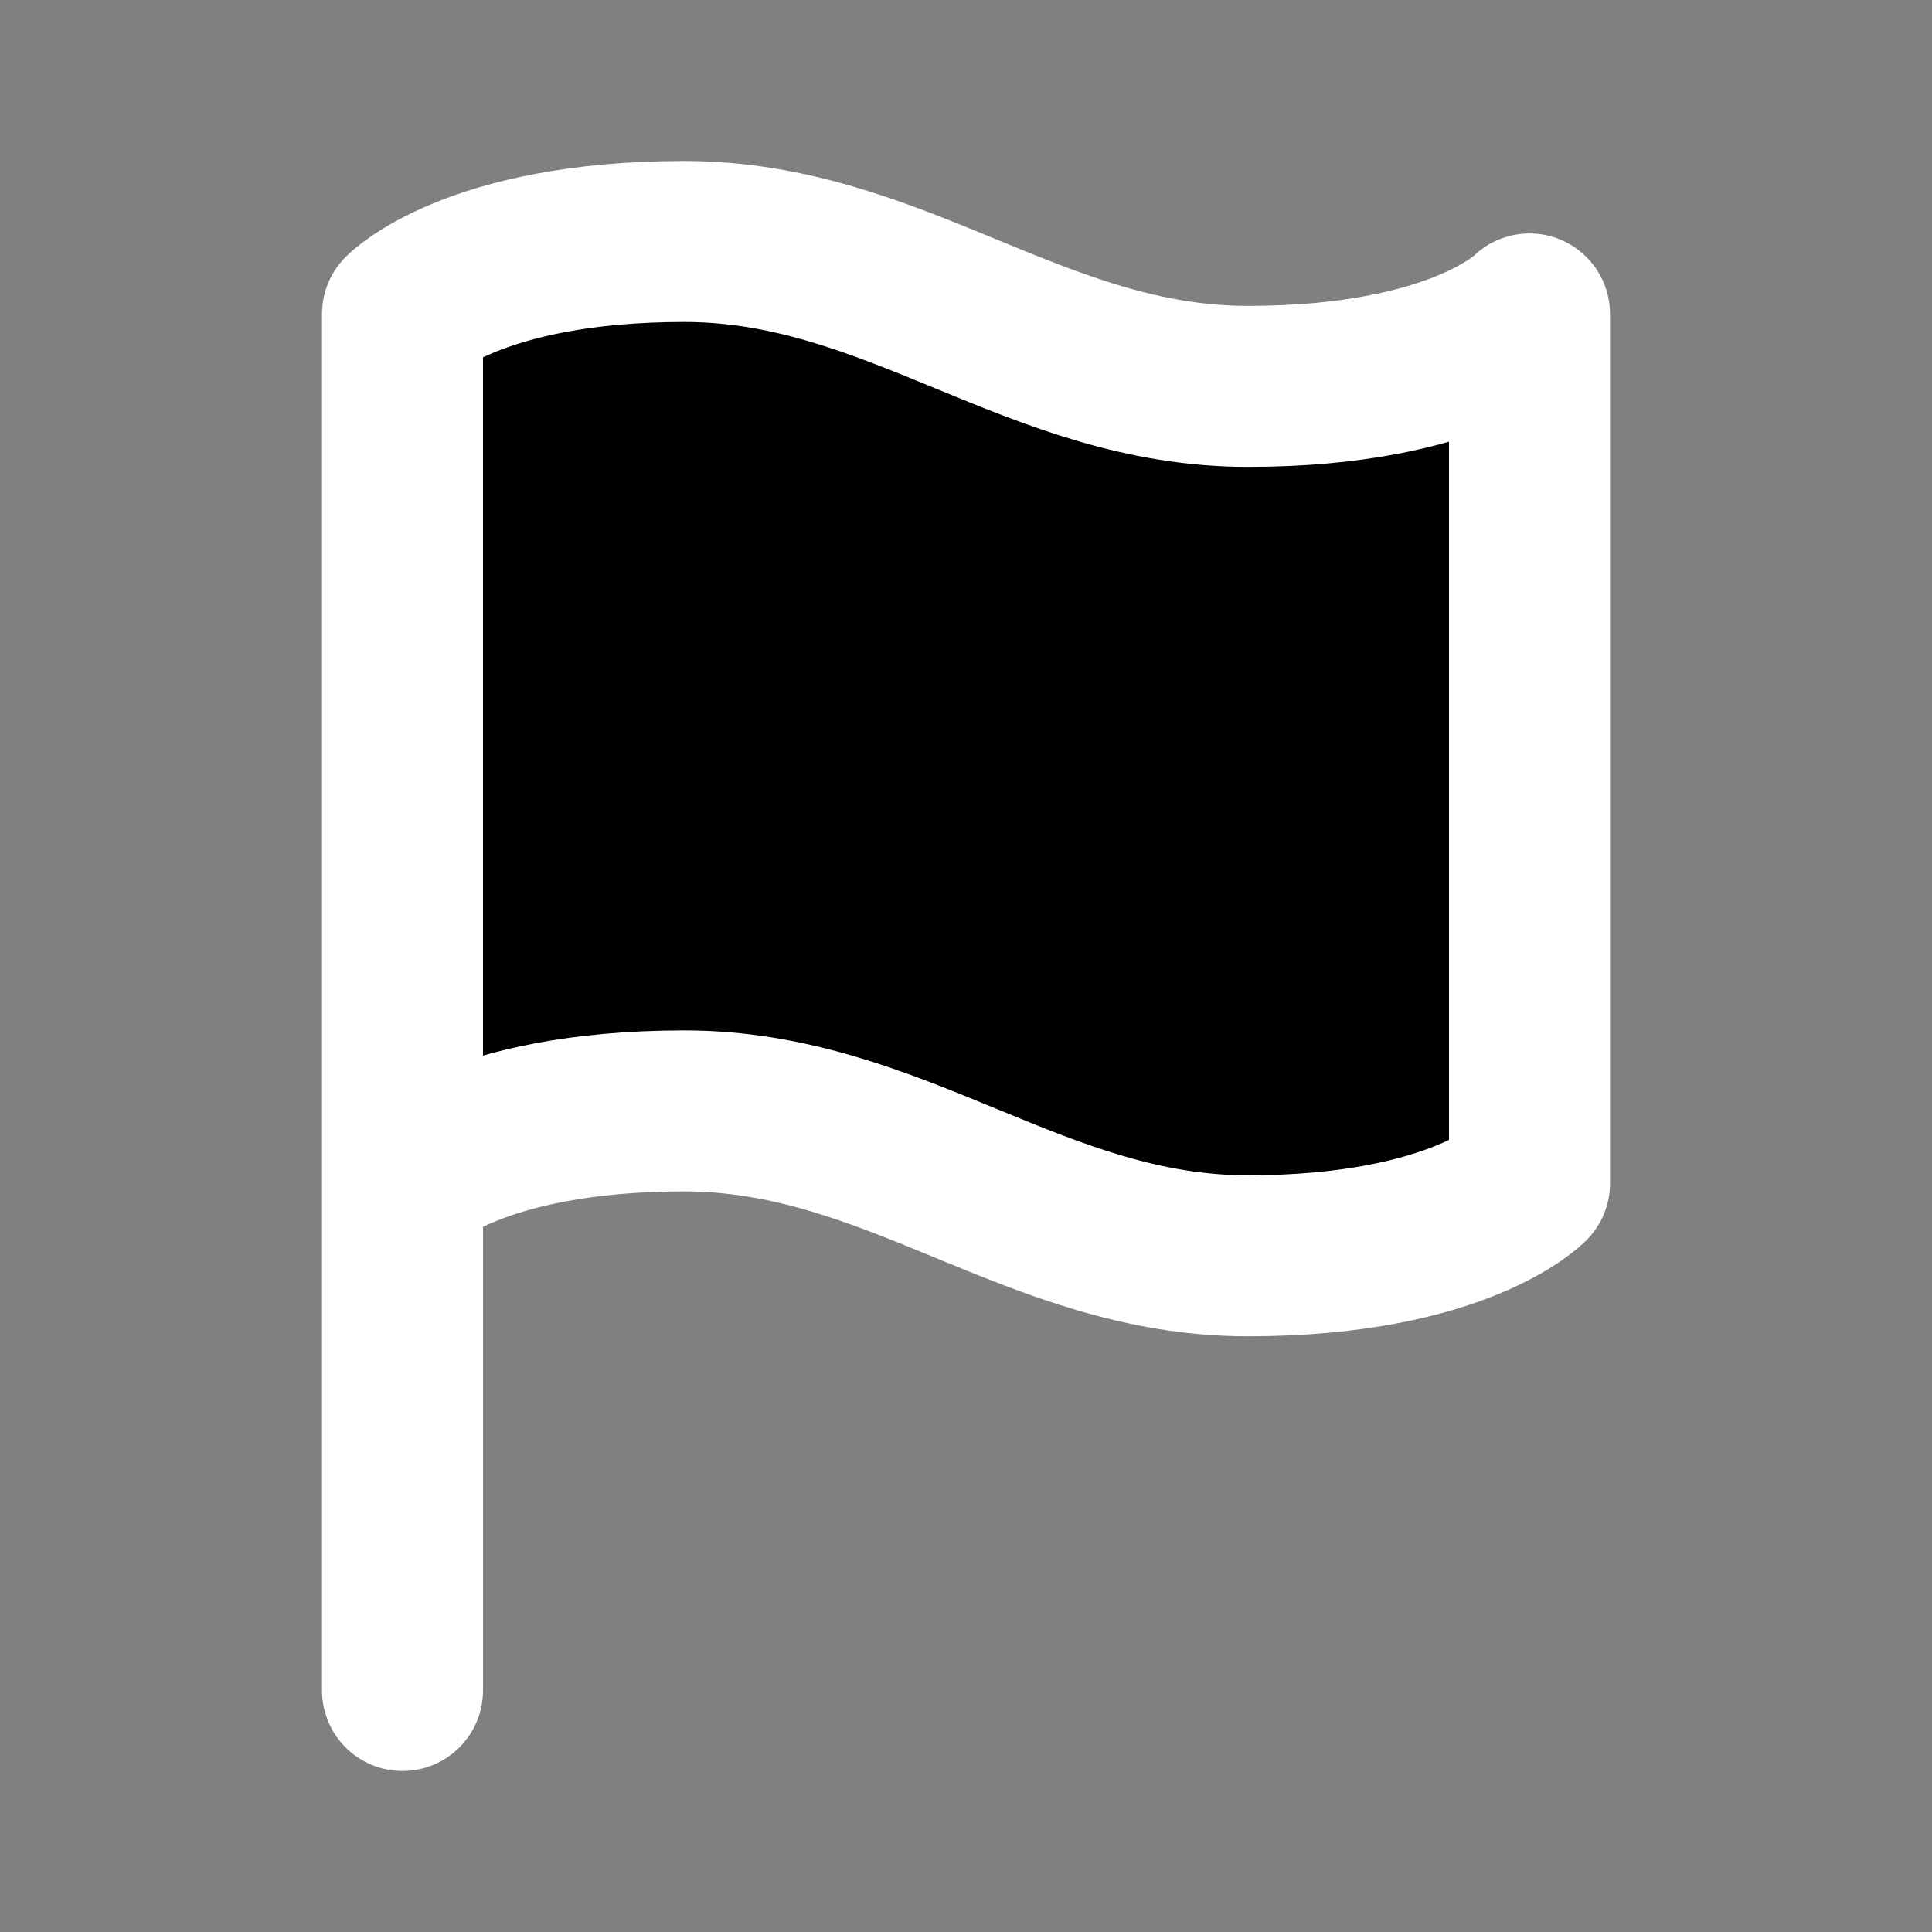 <svg xmlns="http://www.w3.org/2000/svg" fill="currentColor" viewBox="0 0 24 24">
<rect x="0" y="0" width="24" height="24" fill="#808080" stroke="none"/>
<path d="M5 21V3.9C5 3.9 5.875 3 8.5 3C11.125 3 12.875 4.8 15.5 4.8C18.125 4.8 19 3.9 19 3.9V14.7C19 14.7 18.125 15.6 15.5 15.6C12.875 15.6 11.125 13.8 8.5 13.8C5.875 13.8 5 14.7 5 14.7" stroke="#ffffff" stroke-width="2" stroke-linecap="round" stroke-linejoin="round"/>
</svg>
